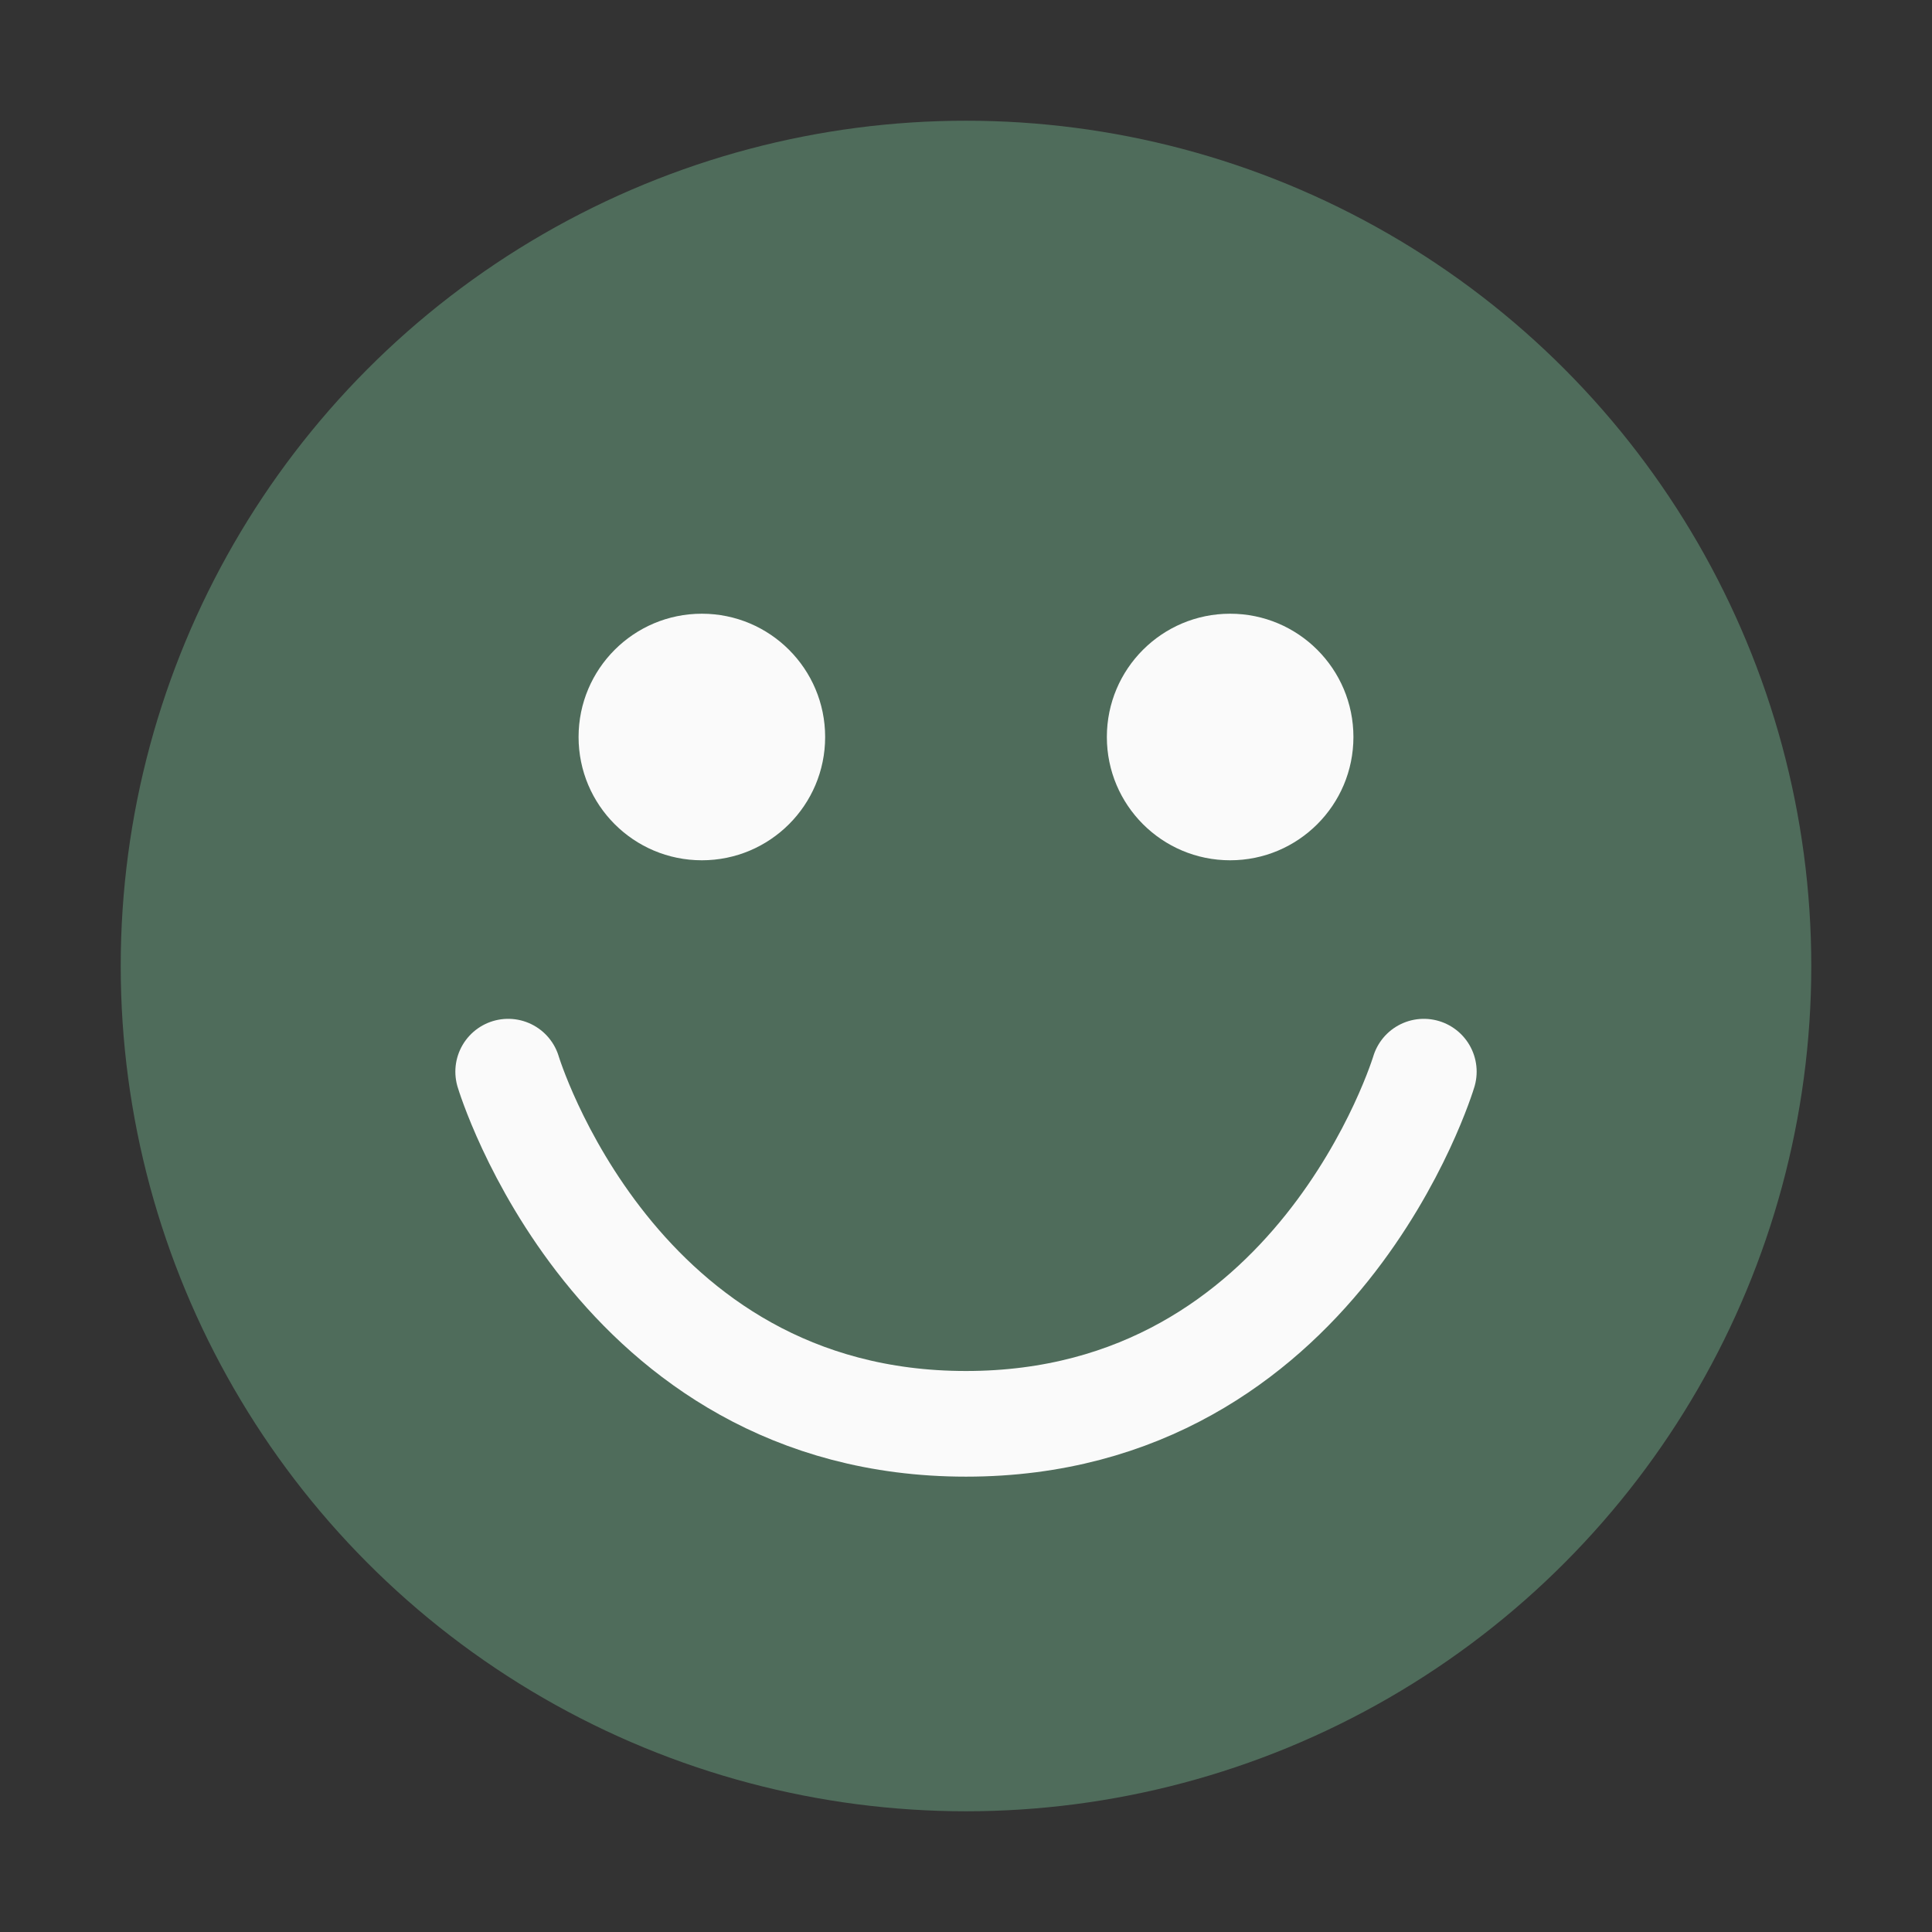 <svg width="32" height="32" viewBox="0 0 32 32" fill="none" xmlns="http://www.w3.org/2000/svg">
<rect x="0" y="0" width="32" height="32" fill="#333333" stroke="none"/>
<circle cx="16" cy="16" r="13.417" fill="#4F6C5B" stroke="#4F6C5B" stroke-width="1.167"/>
<circle cx="11.625" cy="12.207" r="2.042" fill="#FAFAFA"/>
<circle cx="20.375" cy="12.207" r="2.042" fill="#FAFAFA"/>
<path d="M8.417 17.75C8.417 17.75 10.167 23.583 16 23.583C21.833 23.583 23.583 17.75 23.583 17.75" stroke="#FAFAFA" stroke-width="1.75" stroke-linecap="round" stroke-linejoin="round"/>
</svg>
